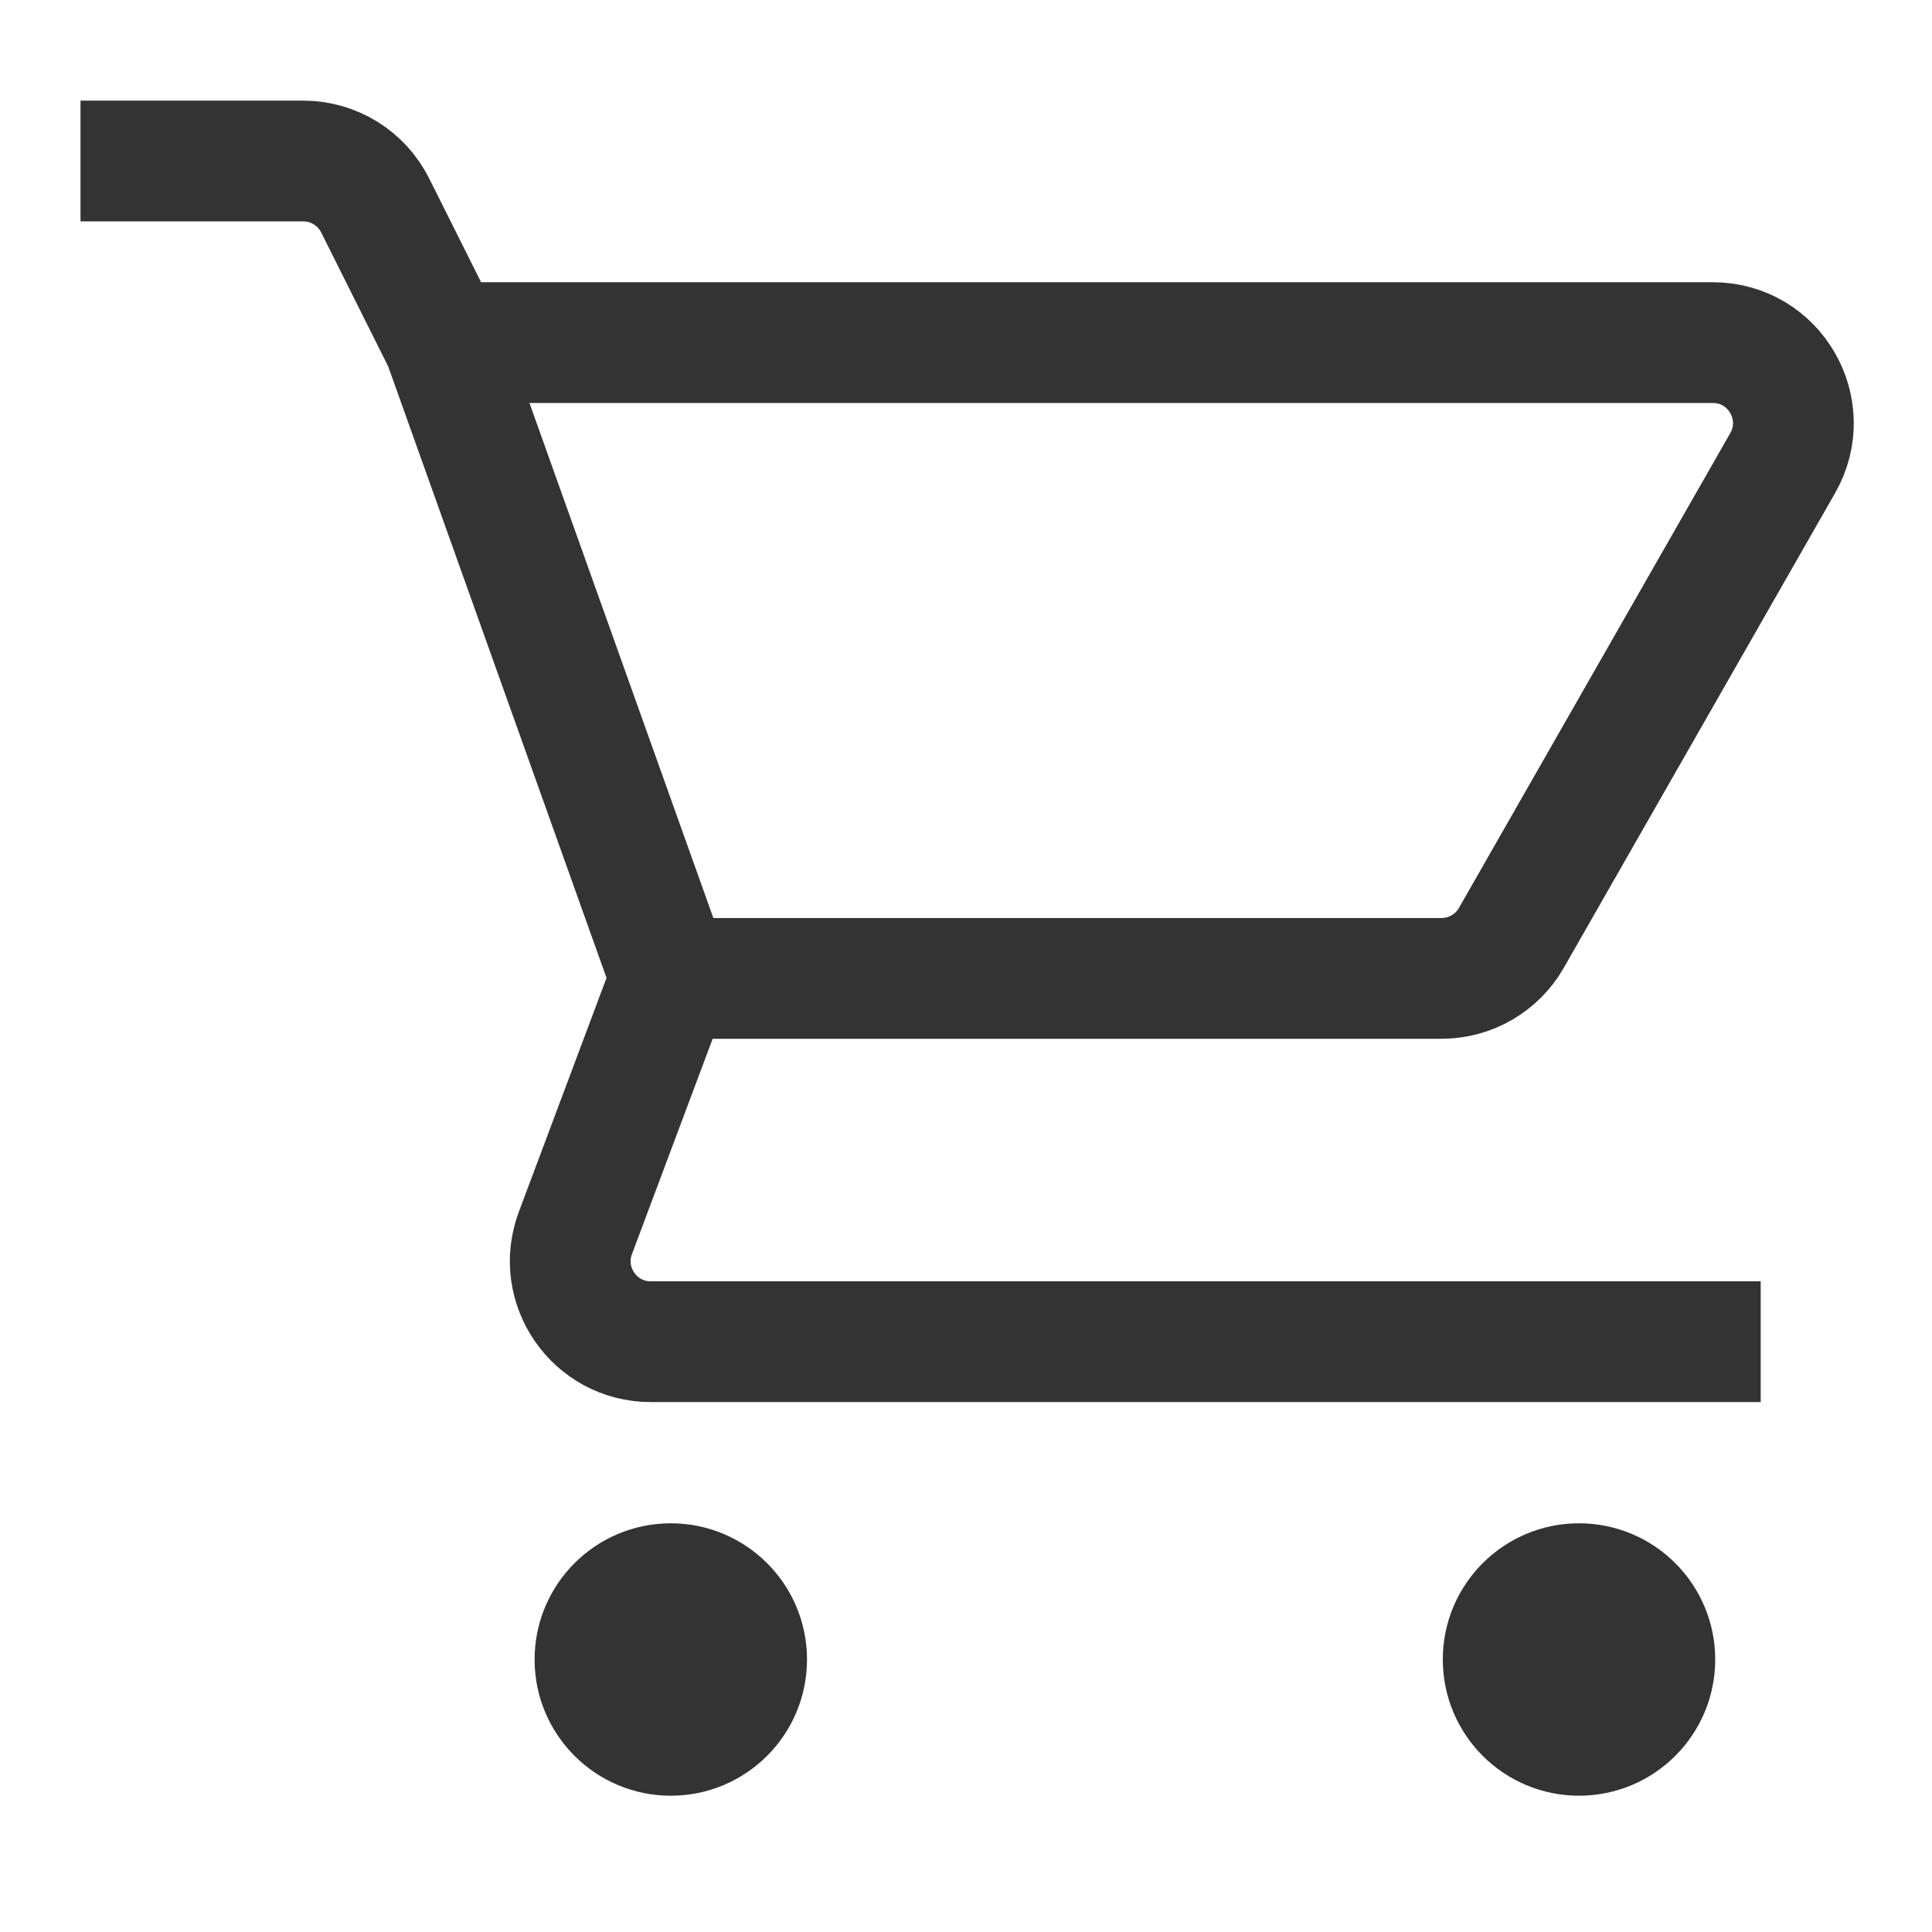 <svg width="24" height="24" viewBox="0 0 24 24" fill="none" xmlns="http://www.w3.org/2000/svg">
<path d="M1 2H3.767C4.145 2 4.492 2.214 4.661 2.553L5.513 4.256M8.333 12.154L7.148 15.316C6.903 15.969 7.386 16.667 8.084 16.667H21.872M8.333 12.154L5.513 4.256M8.333 12.154H17.907C18.266 12.154 18.597 11.962 18.775 11.65L22.145 5.753C22.526 5.086 22.045 4.256 21.277 4.256H5.513" stroke="#333333" stroke-width="1.5"/>
<circle cx="8.333" cy="20.615" r="1.192" fill="#333333" stroke="#333333"/>
<circle cx="19.615" cy="20.615" r="1.192" fill="#333333" stroke="#333333"/>
</svg>
